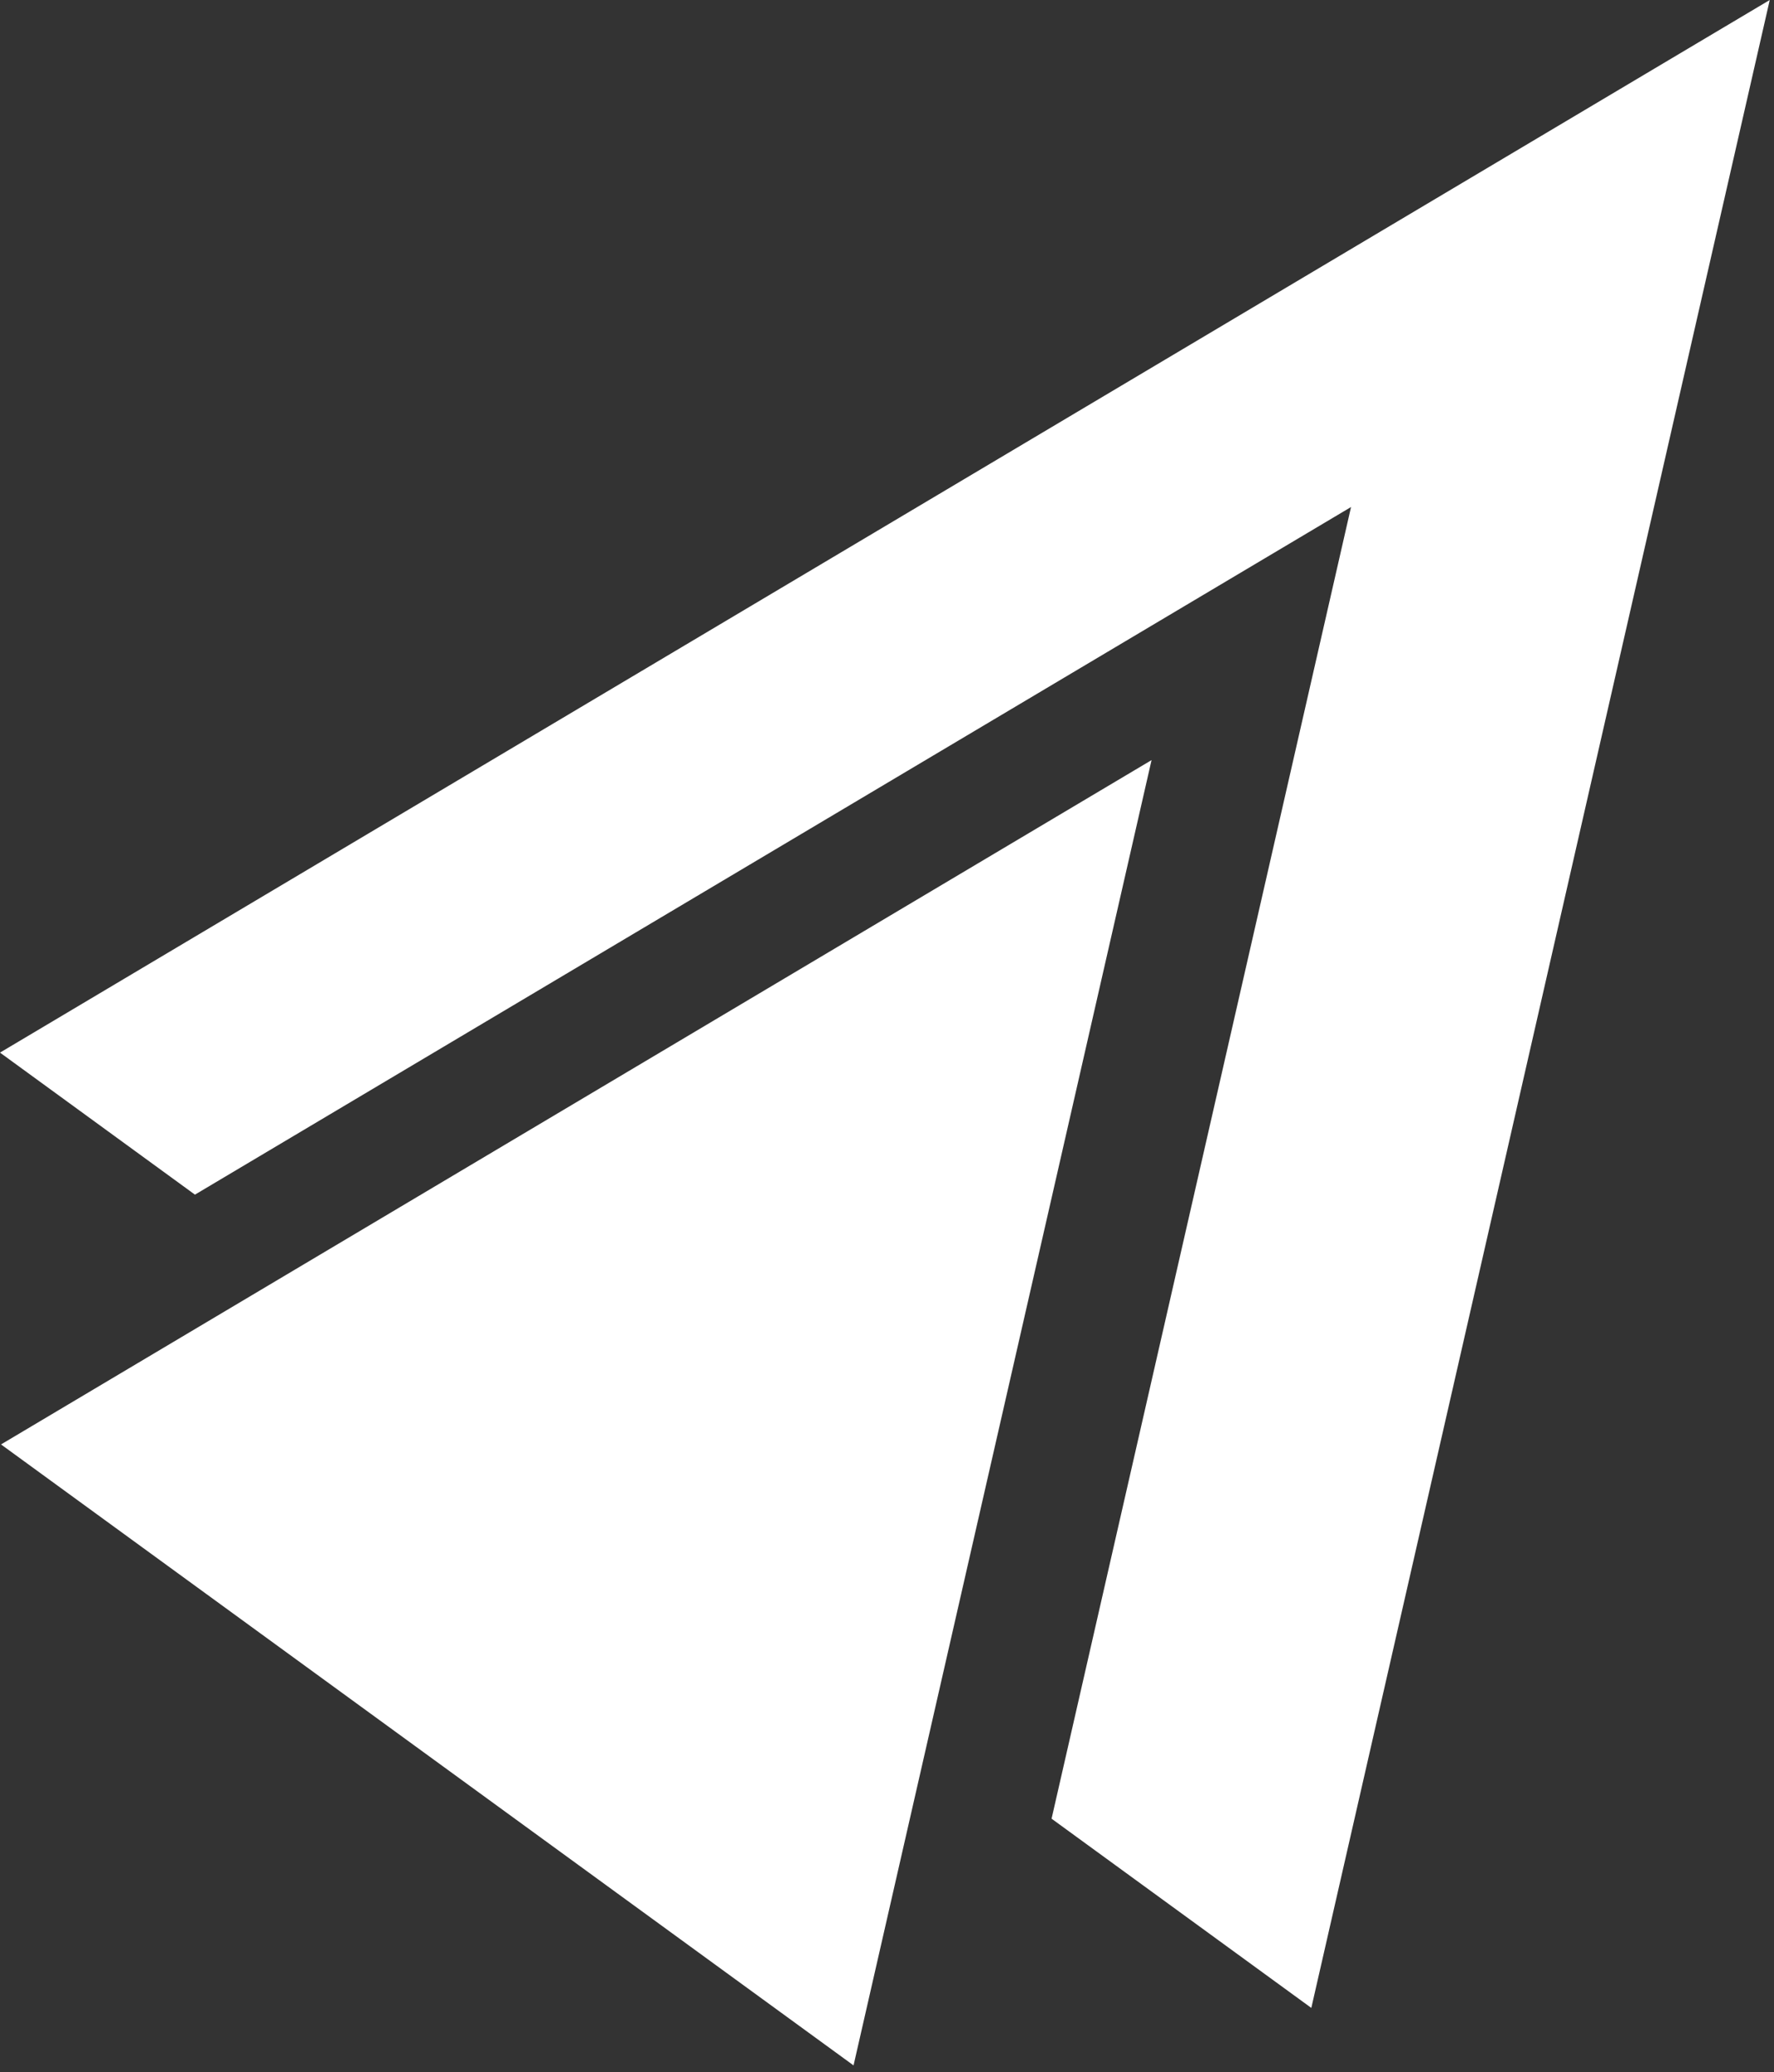 <svg width="161" height="188" viewBox="0 0 161 188" fill="none" xmlns="http://www.w3.org/2000/svg">
<rect x="0" y="0" width="161" height="188" fill="#333333" stroke="none"/>
<path fill-rule="evenodd" clip-rule="evenodd" d="M119.009 182.17L160.614 0L0 95.499L17.693 108.385L122.614 46L95.436 165.002L119.009 182.17Z" fill="white"/>
<path fill-rule="evenodd" clip-rule="evenodd" d="M77.464 187.385L104.51 68.961L0.092 131.047L77.464 187.385Z" fill="white"/>
</svg>
